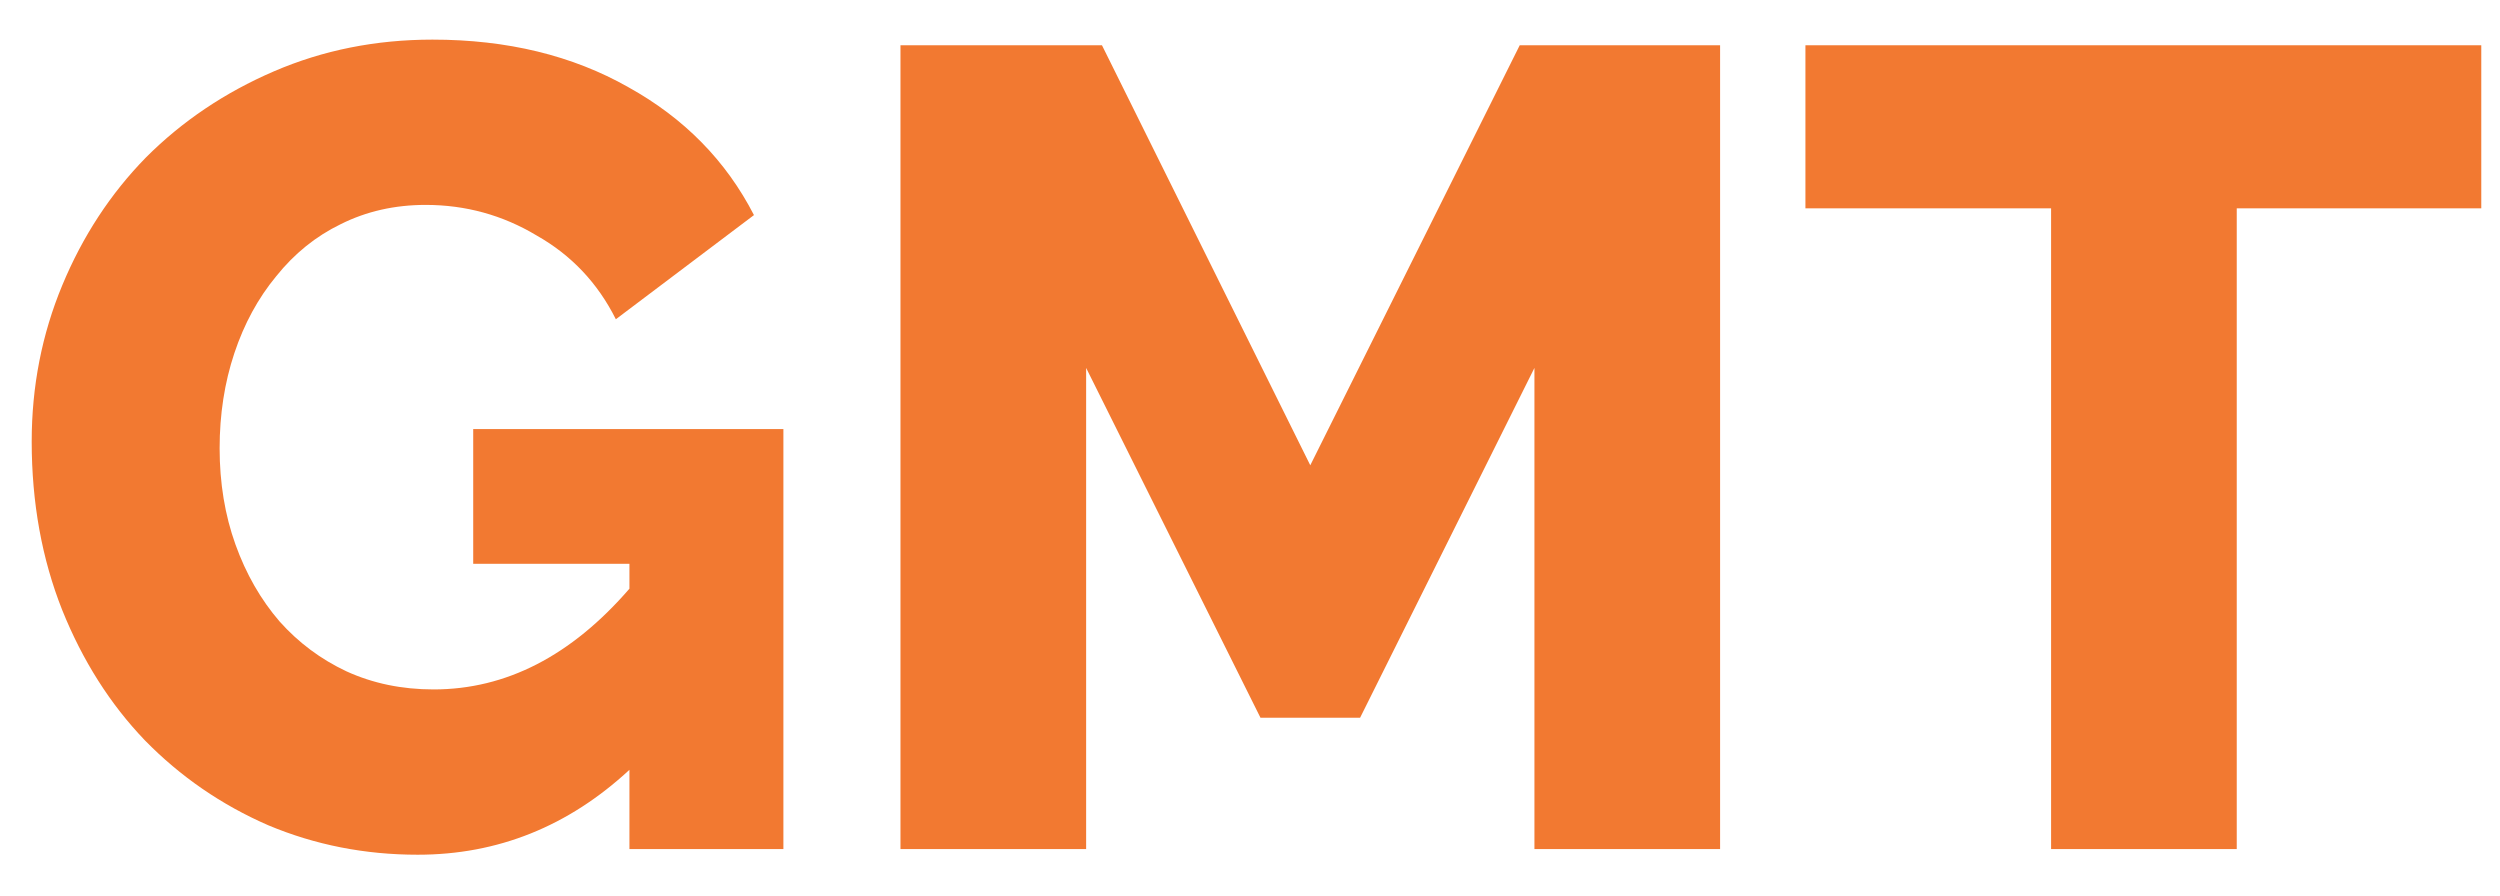 <svg width="53" height="19" viewBox="0 0 53 19" fill="none" xmlns="http://www.w3.org/2000/svg">
<path d="M13.344 16.32C12.048 17.52 10.552 18.12 8.856 18.12C7.736 18.12 6.68 17.912 5.688 17.496C4.696 17.064 3.824 16.464 3.072 15.696C2.336 14.928 1.752 14.008 1.32 12.936C0.888 11.848 0.672 10.656 0.672 9.36C0.672 8.192 0.888 7.088 1.32 6.048C1.752 5.008 2.344 4.104 3.096 3.336C3.864 2.568 4.768 1.96 5.808 1.512C6.848 1.064 7.968 0.84 9.168 0.84C10.752 0.84 12.136 1.176 13.32 1.848C14.504 2.504 15.392 3.408 15.984 4.56L13.056 6.768C12.672 6 12.112 5.408 11.376 4.992C10.656 4.56 9.872 4.344 9.024 4.344C8.368 4.344 7.768 4.48 7.224 4.752C6.696 5.008 6.24 5.376 5.856 5.856C5.472 6.32 5.176 6.864 4.968 7.488C4.76 8.112 4.656 8.784 4.656 9.504C4.656 10.24 4.768 10.92 4.992 11.544C5.216 12.168 5.528 12.712 5.928 13.176C6.328 13.624 6.8 13.976 7.344 14.232C7.904 14.488 8.52 14.616 9.192 14.616C10.728 14.616 12.112 13.904 13.344 12.48V11.952H10.032V9.096H16.608V18H13.344V16.32ZM32.53 18V7.8L28.834 15.216H26.722L23.026 7.8V18H19.09V0.96H23.362L27.778 9.864L32.218 0.96H36.466V18H32.53ZM52.603 4.416H47.419V18H43.483V4.416H38.275V0.96H52.603V4.416Z" fill="#F27931"/>
</svg>
